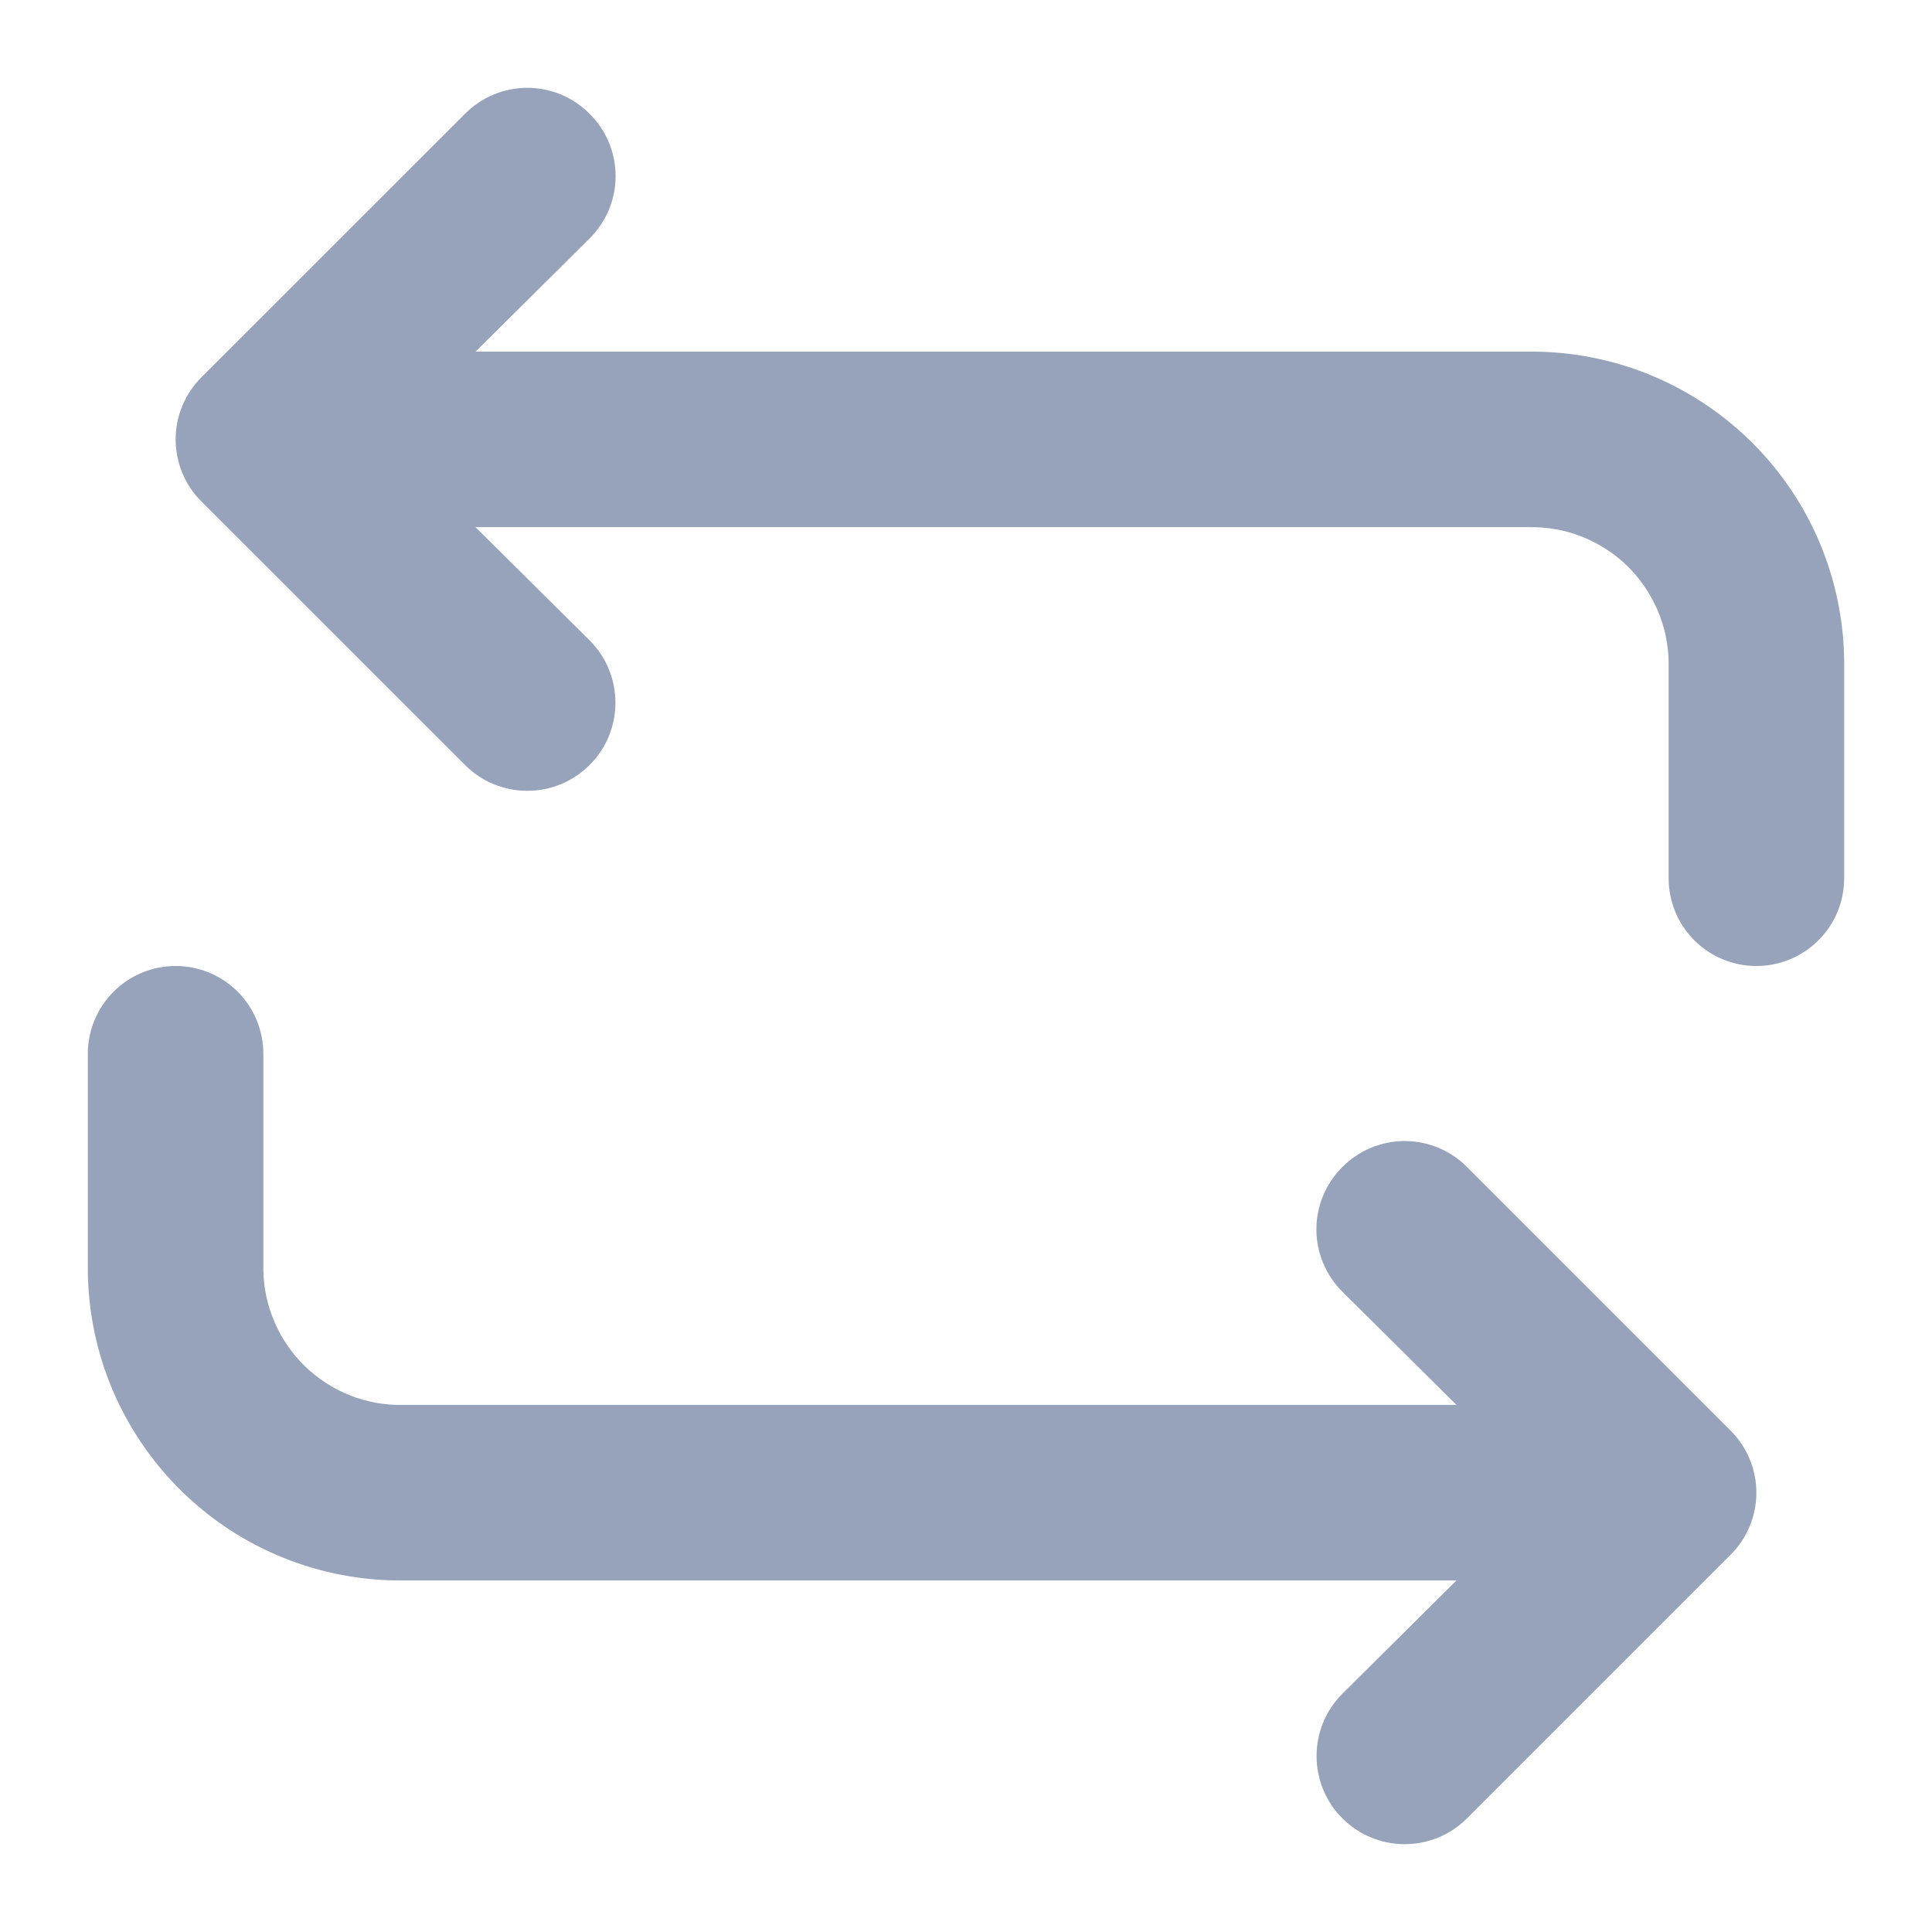 <svg width="22" height="22" viewBox="0 0 22 22" fill="none" xmlns="http://www.w3.org/2000/svg">
<path d="M6.005 9.005C5.738 9.005 5.483 8.9 5.295 8.711L2.296 5.713C2.202 5.62 2.128 5.51 2.077 5.388C2.026 5.266 2 5.135 2 5.003C2 4.872 2.026 4.741 2.077 4.619C2.128 4.497 2.202 4.387 2.296 4.294L5.295 1.296C5.388 1.202 5.498 1.128 5.62 1.077C5.742 1.026 5.873 1 6.005 1C6.137 1 6.267 1.026 6.389 1.077C6.511 1.128 6.621 1.202 6.714 1.296C6.808 1.389 6.882 1.499 6.933 1.621C6.984 1.743 7.01 1.873 7.01 2.005C7.01 2.137 6.984 2.268 6.933 2.39C6.882 2.511 6.808 2.622 6.714 2.715L5.415 4.004H17.411C17.878 4 18.342 4.088 18.775 4.263C19.209 4.439 19.603 4.697 19.936 5.025C20.27 5.353 20.535 5.743 20.718 6.173C20.9 6.603 20.996 7.065 21 7.532V10.001C21 10.266 20.895 10.52 20.707 10.707C20.52 10.895 20.265 11 20 11C19.735 11 19.481 10.895 19.293 10.707C19.106 10.52 19.001 10.266 19.001 10.001V7.532C18.997 7.327 18.953 7.125 18.87 6.938C18.788 6.75 18.67 6.58 18.523 6.438C18.375 6.296 18.201 6.185 18.01 6.11C17.82 6.035 17.616 5.999 17.411 6.003H5.415L6.714 7.292C6.903 7.48 7.008 7.736 7.008 8.002C7.008 8.268 6.903 8.523 6.714 8.711C6.526 8.9 6.271 9.005 6.005 9.005Z" fill="#97A3BA"/>
<path d="M16.585 17.997H4.589C4.122 18.001 3.658 17.913 3.225 17.738C2.791 17.563 2.397 17.304 2.064 16.976C1.73 16.648 1.465 16.258 1.282 15.828C1.1 15.398 1.004 14.936 1 14.469V12C1 11.735 1.105 11.48 1.293 11.293C1.48 11.105 1.735 11 2 11C2.265 11 2.519 11.105 2.707 11.293C2.894 11.48 2.999 11.735 2.999 12V14.469C3.003 14.673 3.047 14.875 3.13 15.063C3.212 15.251 3.33 15.421 3.477 15.562C3.625 15.704 3.799 15.816 3.99 15.891C4.181 15.966 4.384 16.002 4.589 15.998H16.585L15.286 14.709C15.192 14.616 15.118 14.505 15.067 14.383C15.016 14.261 14.99 14.131 14.99 13.999C14.99 13.867 15.016 13.736 15.067 13.614C15.118 13.492 15.192 13.382 15.286 13.289C15.379 13.195 15.489 13.121 15.611 13.07C15.733 13.02 15.864 12.993 15.995 12.993C16.127 12.993 16.258 13.02 16.38 13.07C16.502 13.121 16.612 13.195 16.705 13.289L19.704 16.288C19.798 16.381 19.872 16.491 19.923 16.613C19.974 16.735 20 16.866 20 16.997C20 17.13 19.974 17.26 19.923 17.382C19.872 17.504 19.798 17.614 19.704 17.707L16.705 20.706C16.517 20.894 16.262 21 15.995 21C15.729 21 15.474 20.894 15.286 20.706C15.097 20.518 14.992 20.262 14.992 19.996C14.992 19.73 15.097 19.475 15.286 19.287L16.585 17.997Z" fill="#97A3BA"/>
</svg>
